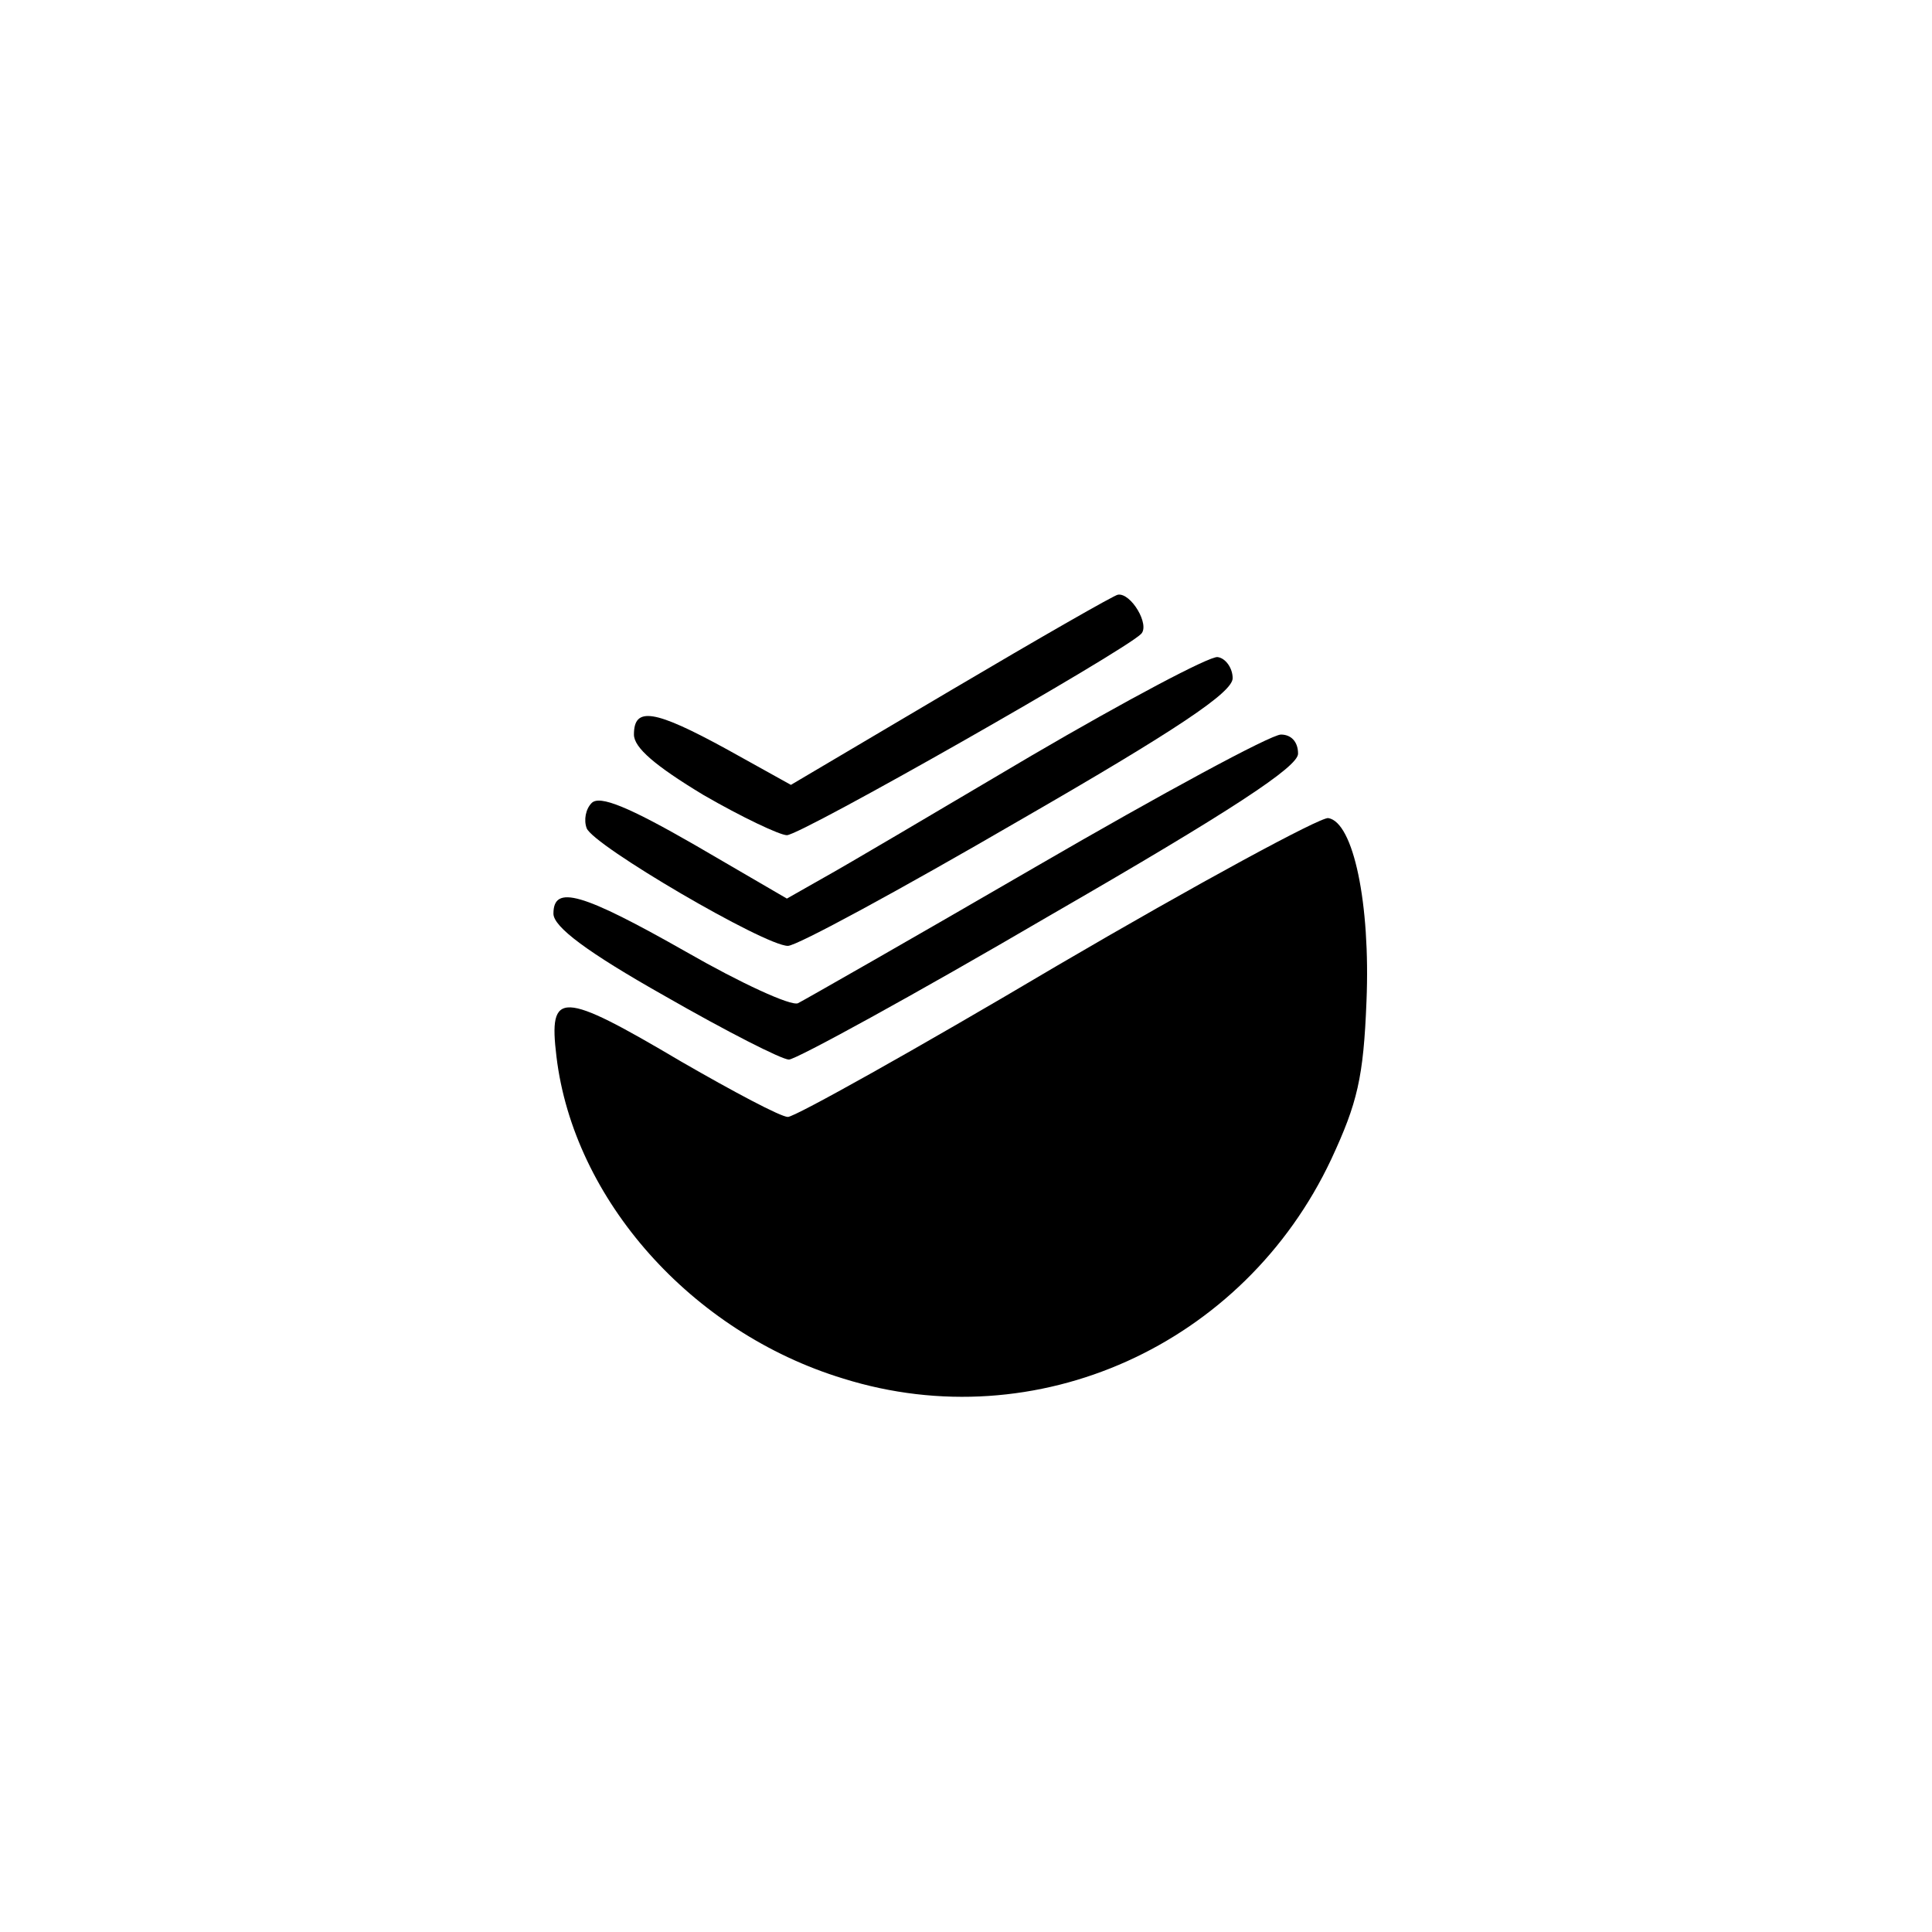 <?xml version="1.0" standalone="no"?>
<!DOCTYPE svg PUBLIC "-//W3C//DTD SVG 20010904//EN"
 "http://www.w3.org/TR/2001/REC-SVG-20010904/DTD/svg10.dtd">
<svg version="1.0" xmlns="http://www.w3.org/2000/svg"
 width="192pt" height="192pt" viewBox="0 0 192 192"
 preserveAspectRatio="xMidYMid meet">
<g transform="translate(0,192) scale(0.1,-0.1)"
fill="#000000" stroke="none">
811 c445 -92 729 -532 635 -987 -62 -301 -295 -546 -601 -630 -91 -26 -329
-26 -420 0 -291 80 -516 305 -596 596 -26 91 -26 329 0 420 120 433 542 692
982 601z"/>
<path d="M945 1234 l-159 -94 -63 35 c-73 40 -93 43 -93 15 0 -13 21 -31 69
-60 38 -22 76 -40 83 -40 14 0 334 182 352 200 9 9 -10 41 -23 39 -3 0 -78
-43 -166 -95z"/>
<path d="M1025 1169 c-93 -55 -186 -110 -206 -121 l-37 -21 -91 53 c-66 38
-95 50 -103 42 -6 -6 -8 -17 -5 -25 6 -17 177 -117 200 -117 9 0 112 56 229
124 158 91 213 128 213 142 0 10 -7 20 -15 21 -8 1 -91 -43 -185 -98z"/>
<path d="M1030 1059 c-124 -72 -231 -133 -237 -136 -7 -3 -57 20 -111 51 -104
59 -132 67 -132 38 0 -13 33 -38 111 -82 61 -35 116 -63 123 -63 7 0 124 64
259 143 182 105 247 148 247 161 0 12 -7 19 -17 19 -10 0 -119 -59 -243 -131z"/>
<path d="M1050 960 c-140 -83 -260 -150 -267 -150 -7 0 -54 25 -106 55 -120
71 -132 71 -124 5 17 -142 134 -274 285 -320 192 -60 398 33 485 218 26 56 32
81 35 157 4 97 -13 178 -38 182 -8 1 -130 -65 -270 -147z"/>
</g>
</svg>
